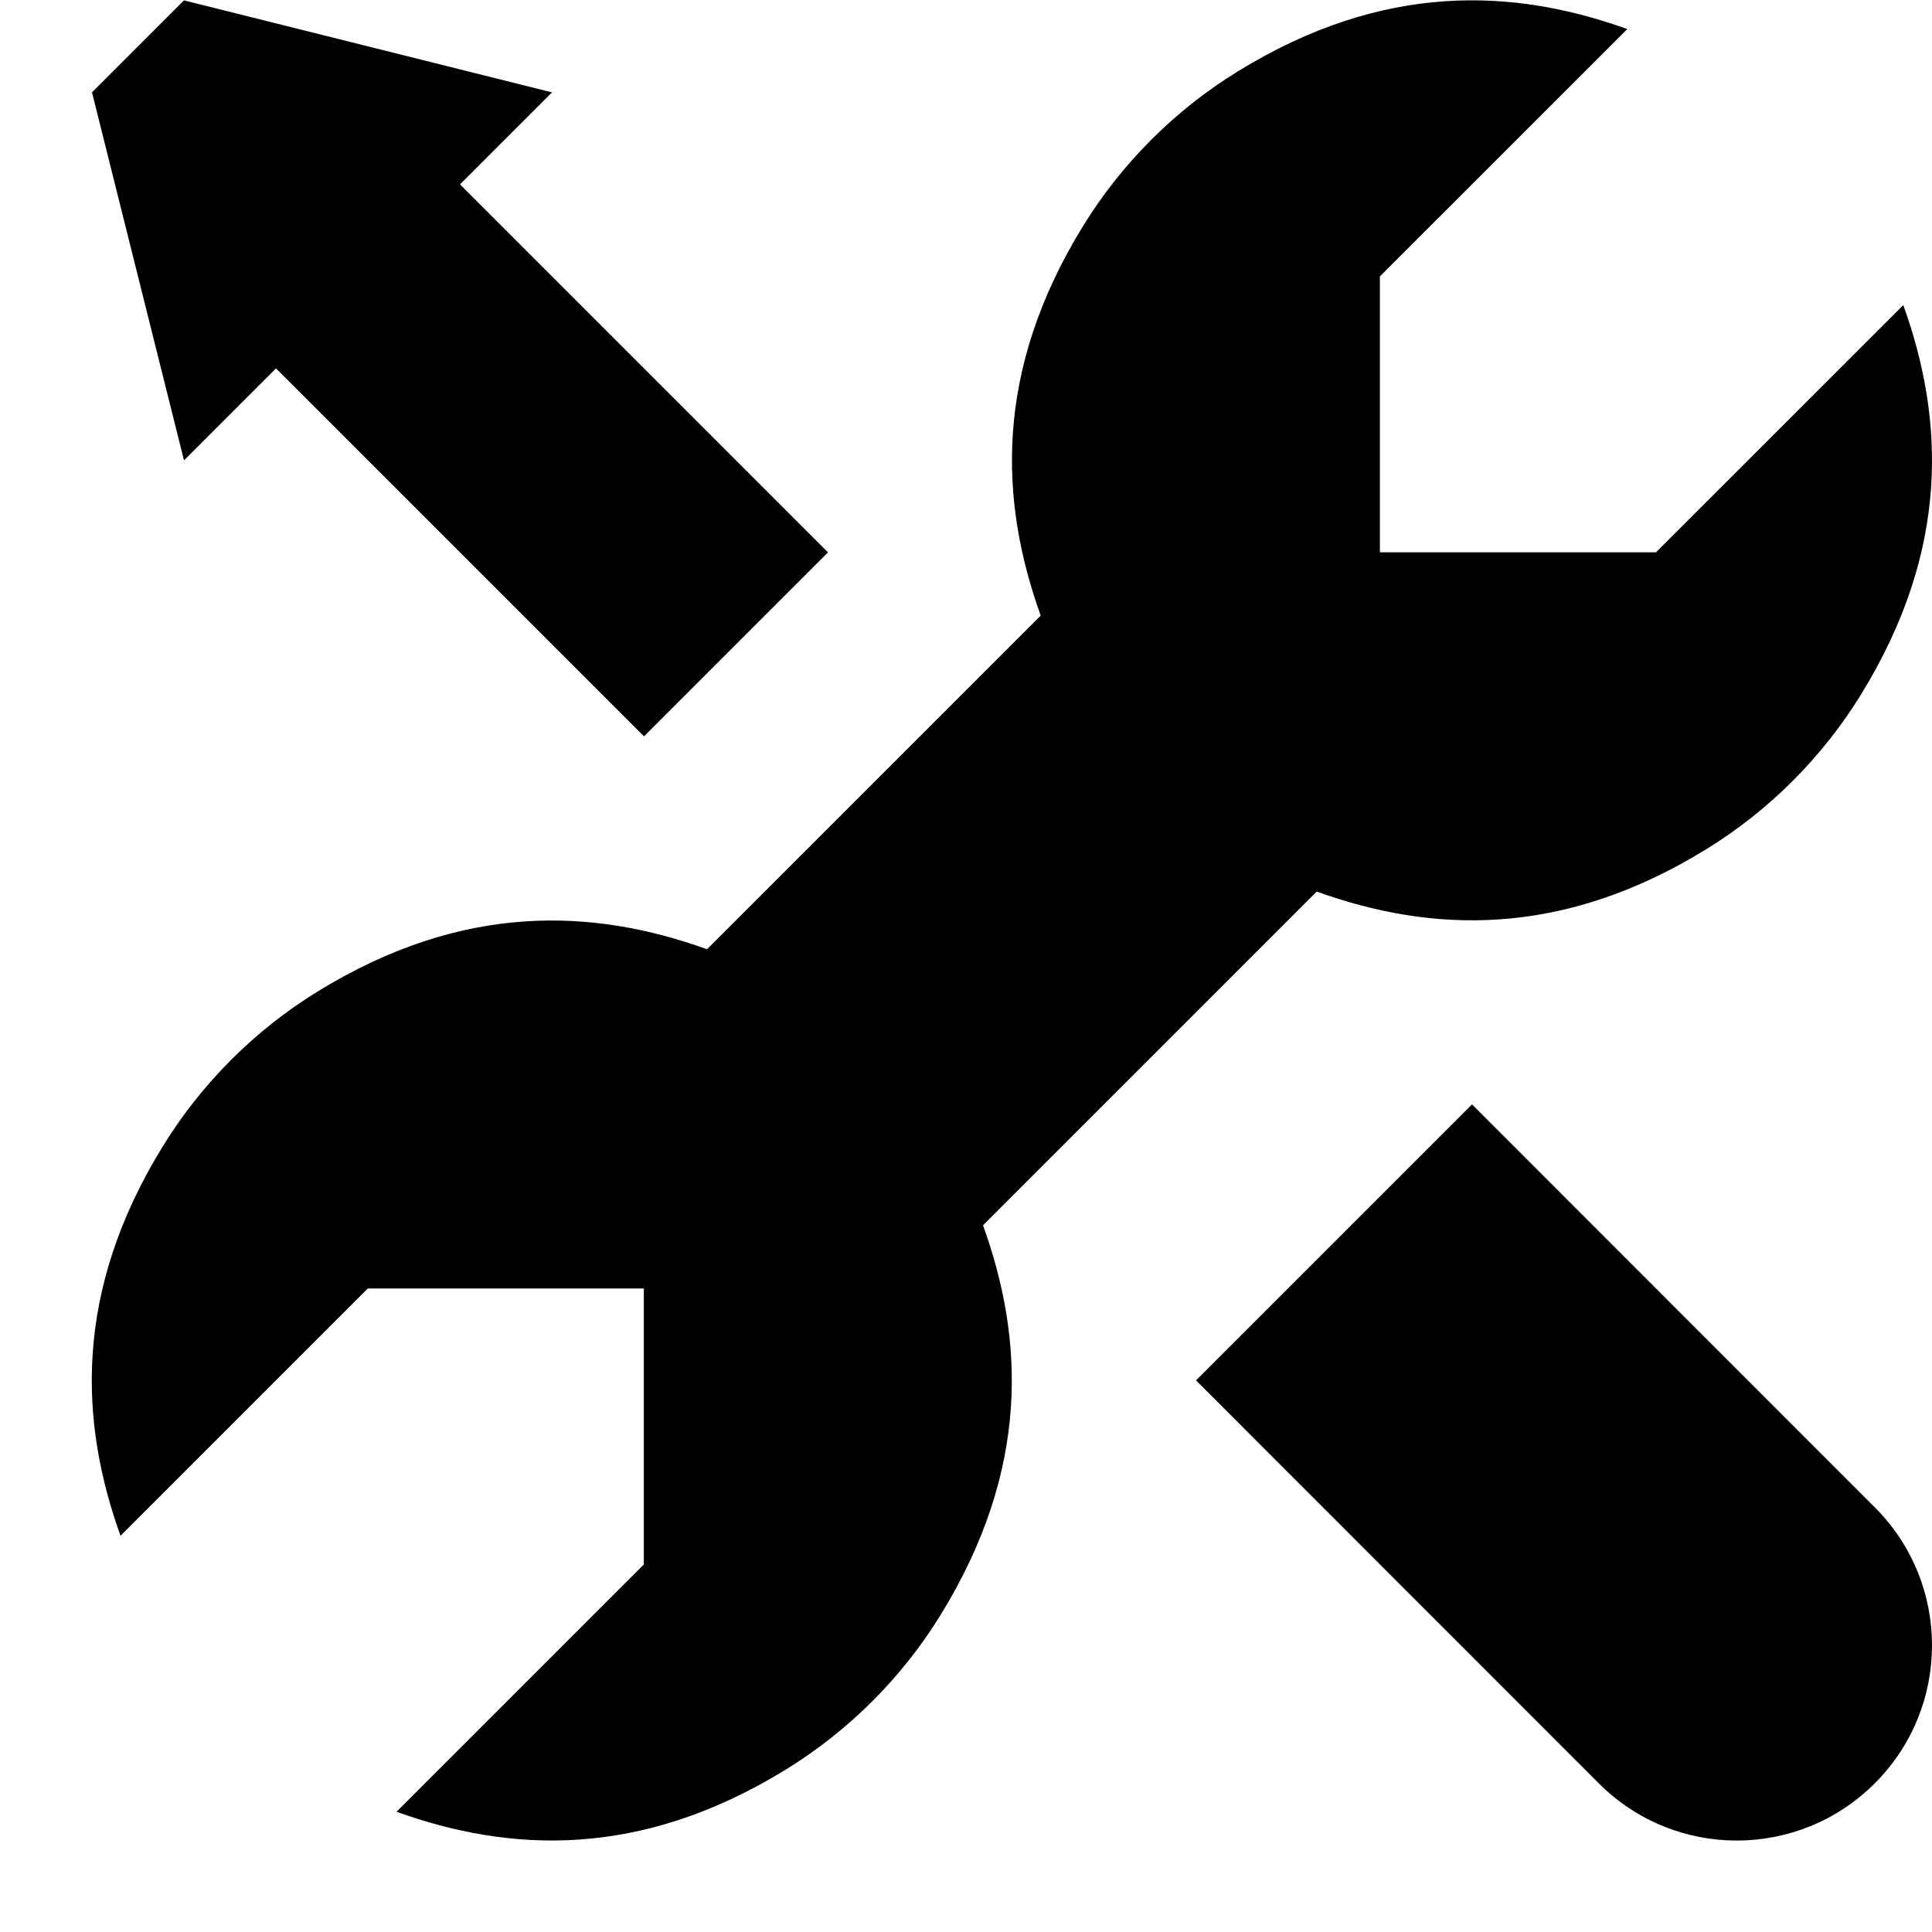 <svg width="21" height="21" viewBox="0 0 21 21" fill="none" xmlns="http://www.w3.org/2000/svg">
<path fill-rule="evenodd" clip-rule="evenodd" d="M9 6.004L7 8.004L3 4.004L2 5.004L1 1.004L2 0.004L6 1.004L5 2.004L9 6.004ZM14.312 9.691C15.546 10.135 16.962 10.206 18.544 9.232C19.227 8.813 19.809 8.231 20.229 7.548C21.203 5.965 21.131 4.55 20.688 3.316L18 6.003H14.999V3.004L17.688 0.316C16.453 -0.128 15.039 -0.199 13.456 0.775C12.773 1.194 12.191 1.776 11.771 2.459C10.797 4.042 10.868 5.457 11.312 6.691L7.685 10.318C6.451 9.874 5.036 9.803 3.453 10.777C2.77 11.196 2.189 11.778 1.769 12.461C0.795 14.044 0.866 15.459 1.31 16.693L3.998 14.005H6.998V17.005L4.31 19.693C5.544 20.137 6.959 20.208 8.542 19.234C9.225 18.814 9.807 18.233 10.226 17.55C11.2 15.967 11.13 14.552 10.685 13.318L14.312 9.691ZM20.379 16.385L16 12.004L13 15.004L17.379 19.385C18.207 20.213 19.549 20.213 20.377 19.385L20.379 19.383C21.207 18.555 21.207 17.213 20.379 16.385Z" fill="currentColor"/>
</svg>
